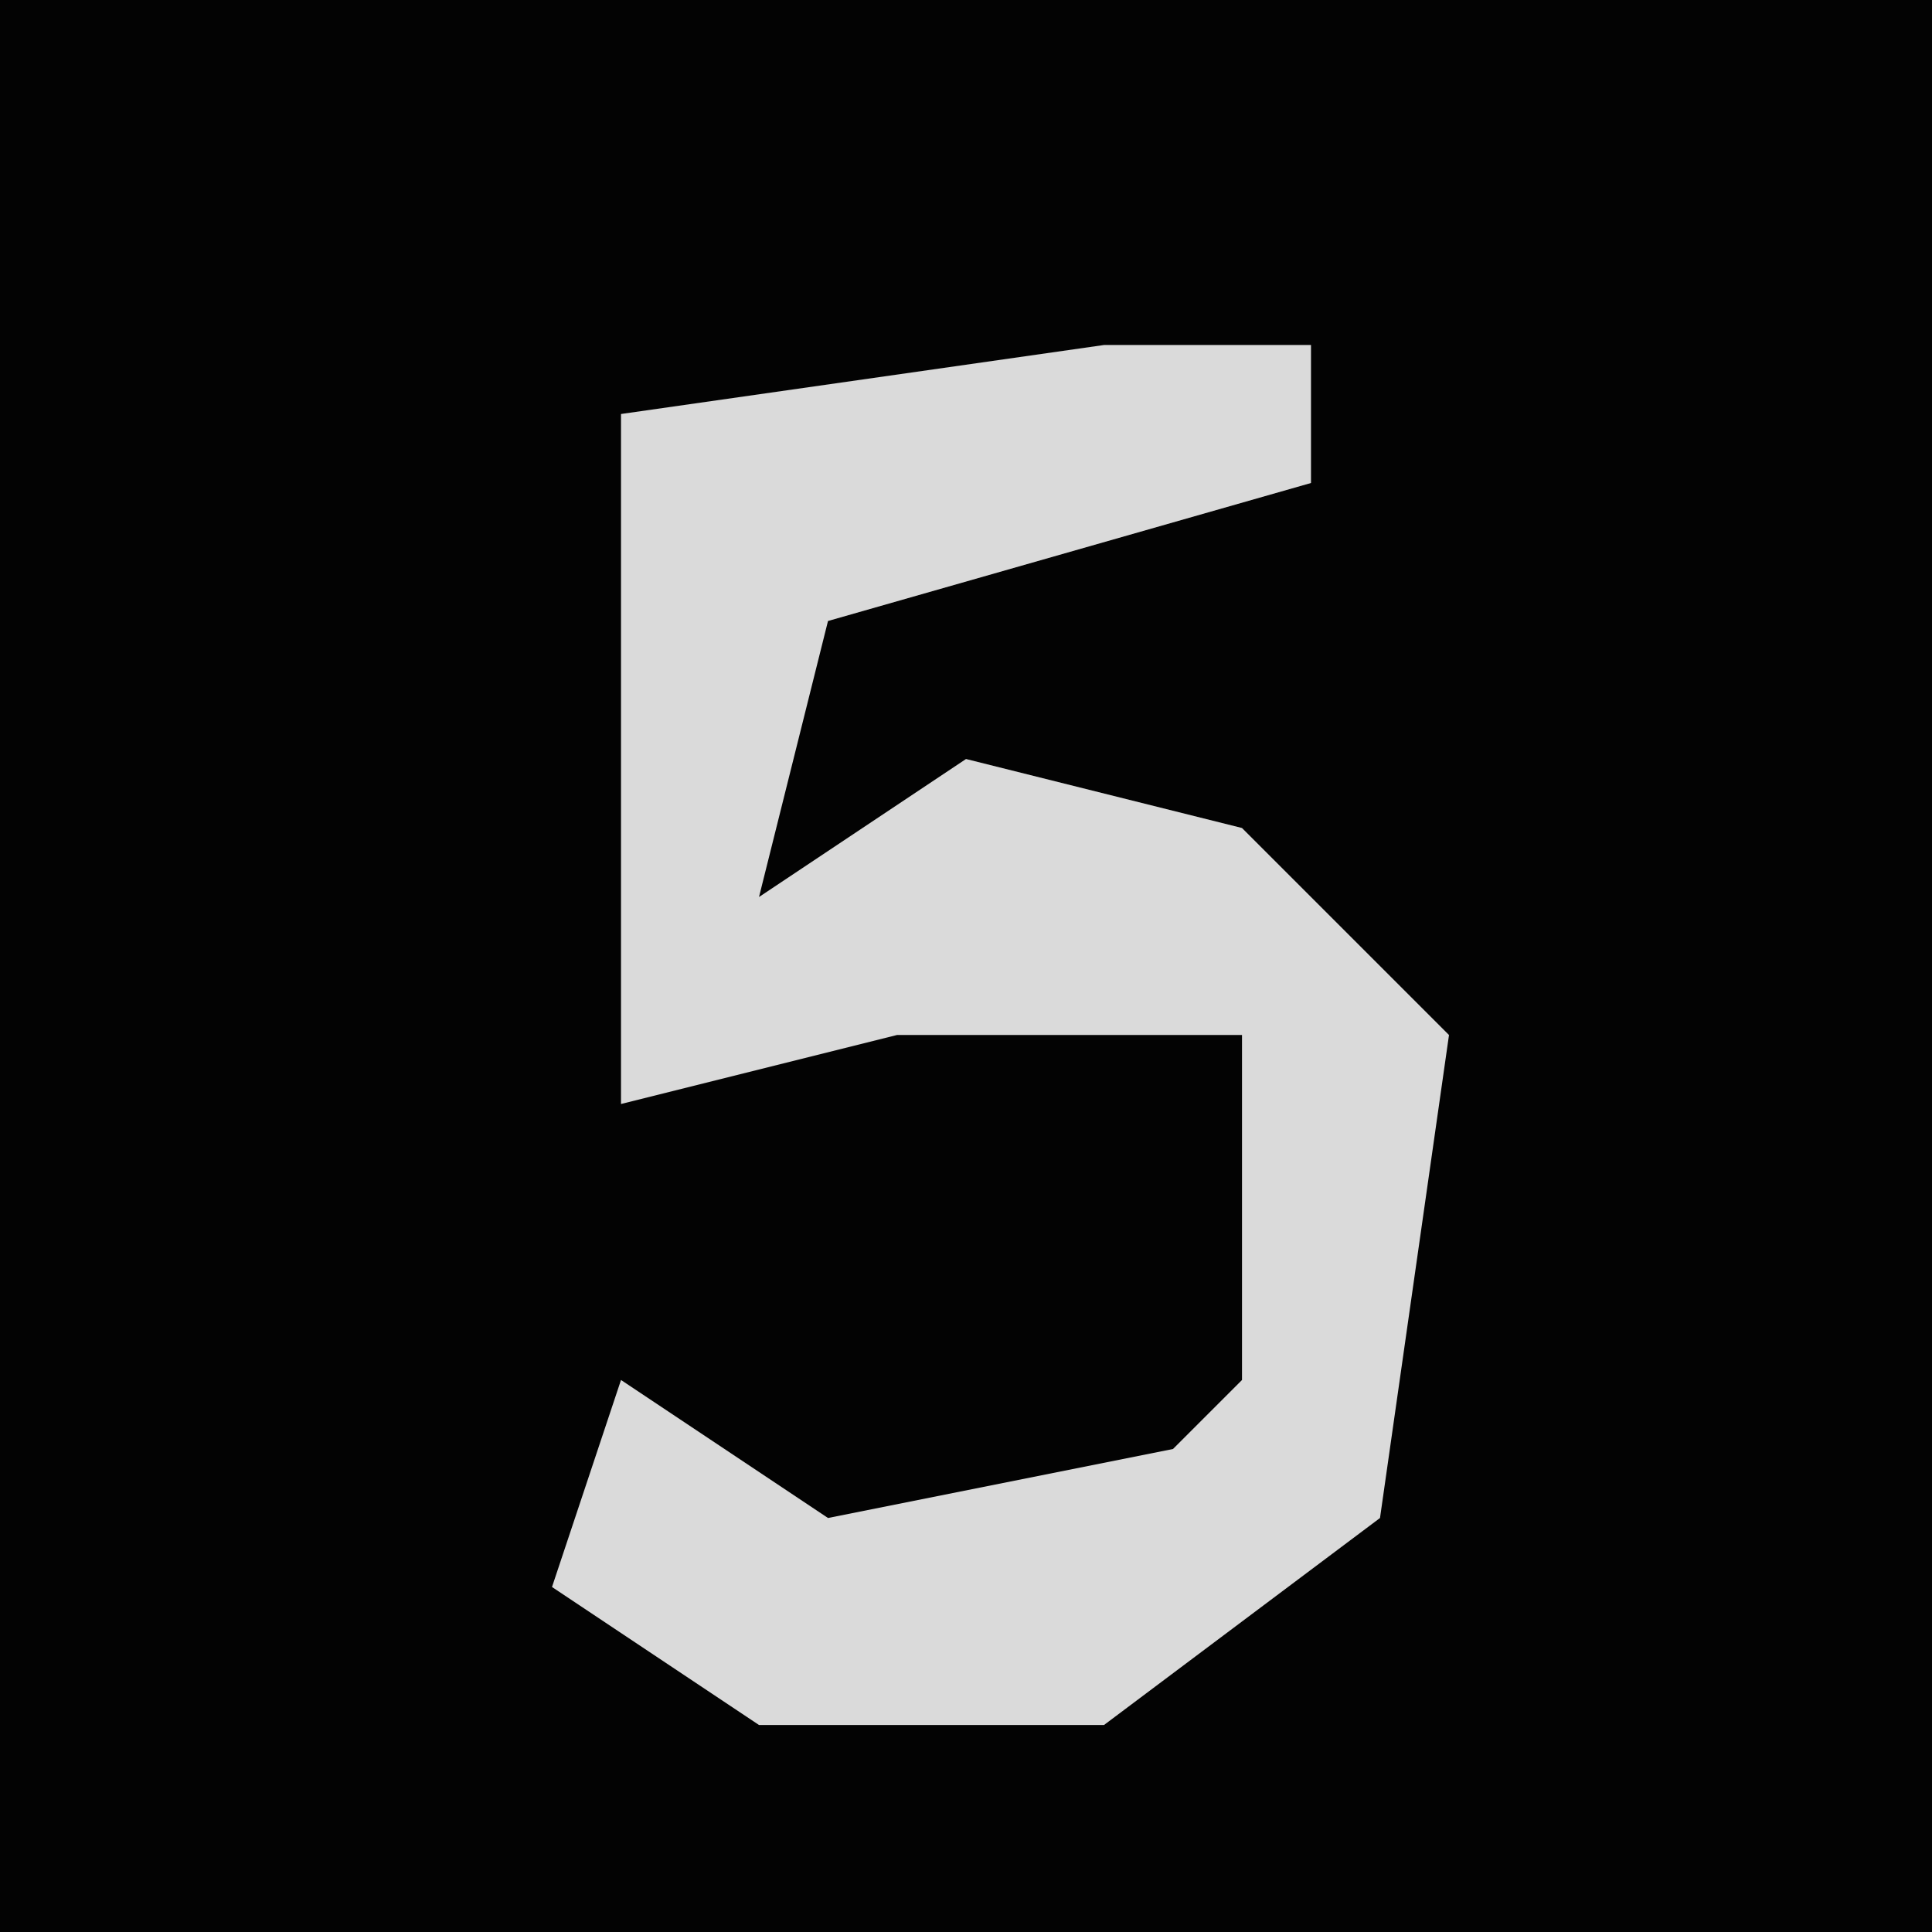 <?xml version="1.0" encoding="UTF-8"?>
<svg version="1.1" xmlns="http://www.w3.org/2000/svg" width="28" height="28">
<path d="M0,0 L28,0 L28,28 L0,28 Z " fill="#030303" transform="translate(0,0)"/>
<path d="M0,0 L3,0 L3,2 L-4,4 L-5,8 L-2,6 L2,7 L5,10 L4,17 L0,20 L-5,20 L-8,18 L-7,15 L-4,17 L1,16 L2,15 L2,10 L-3,10 L-7,11 L-7,1 Z " fill="#DADADA" transform="translate(16,5)"/>
</svg>
